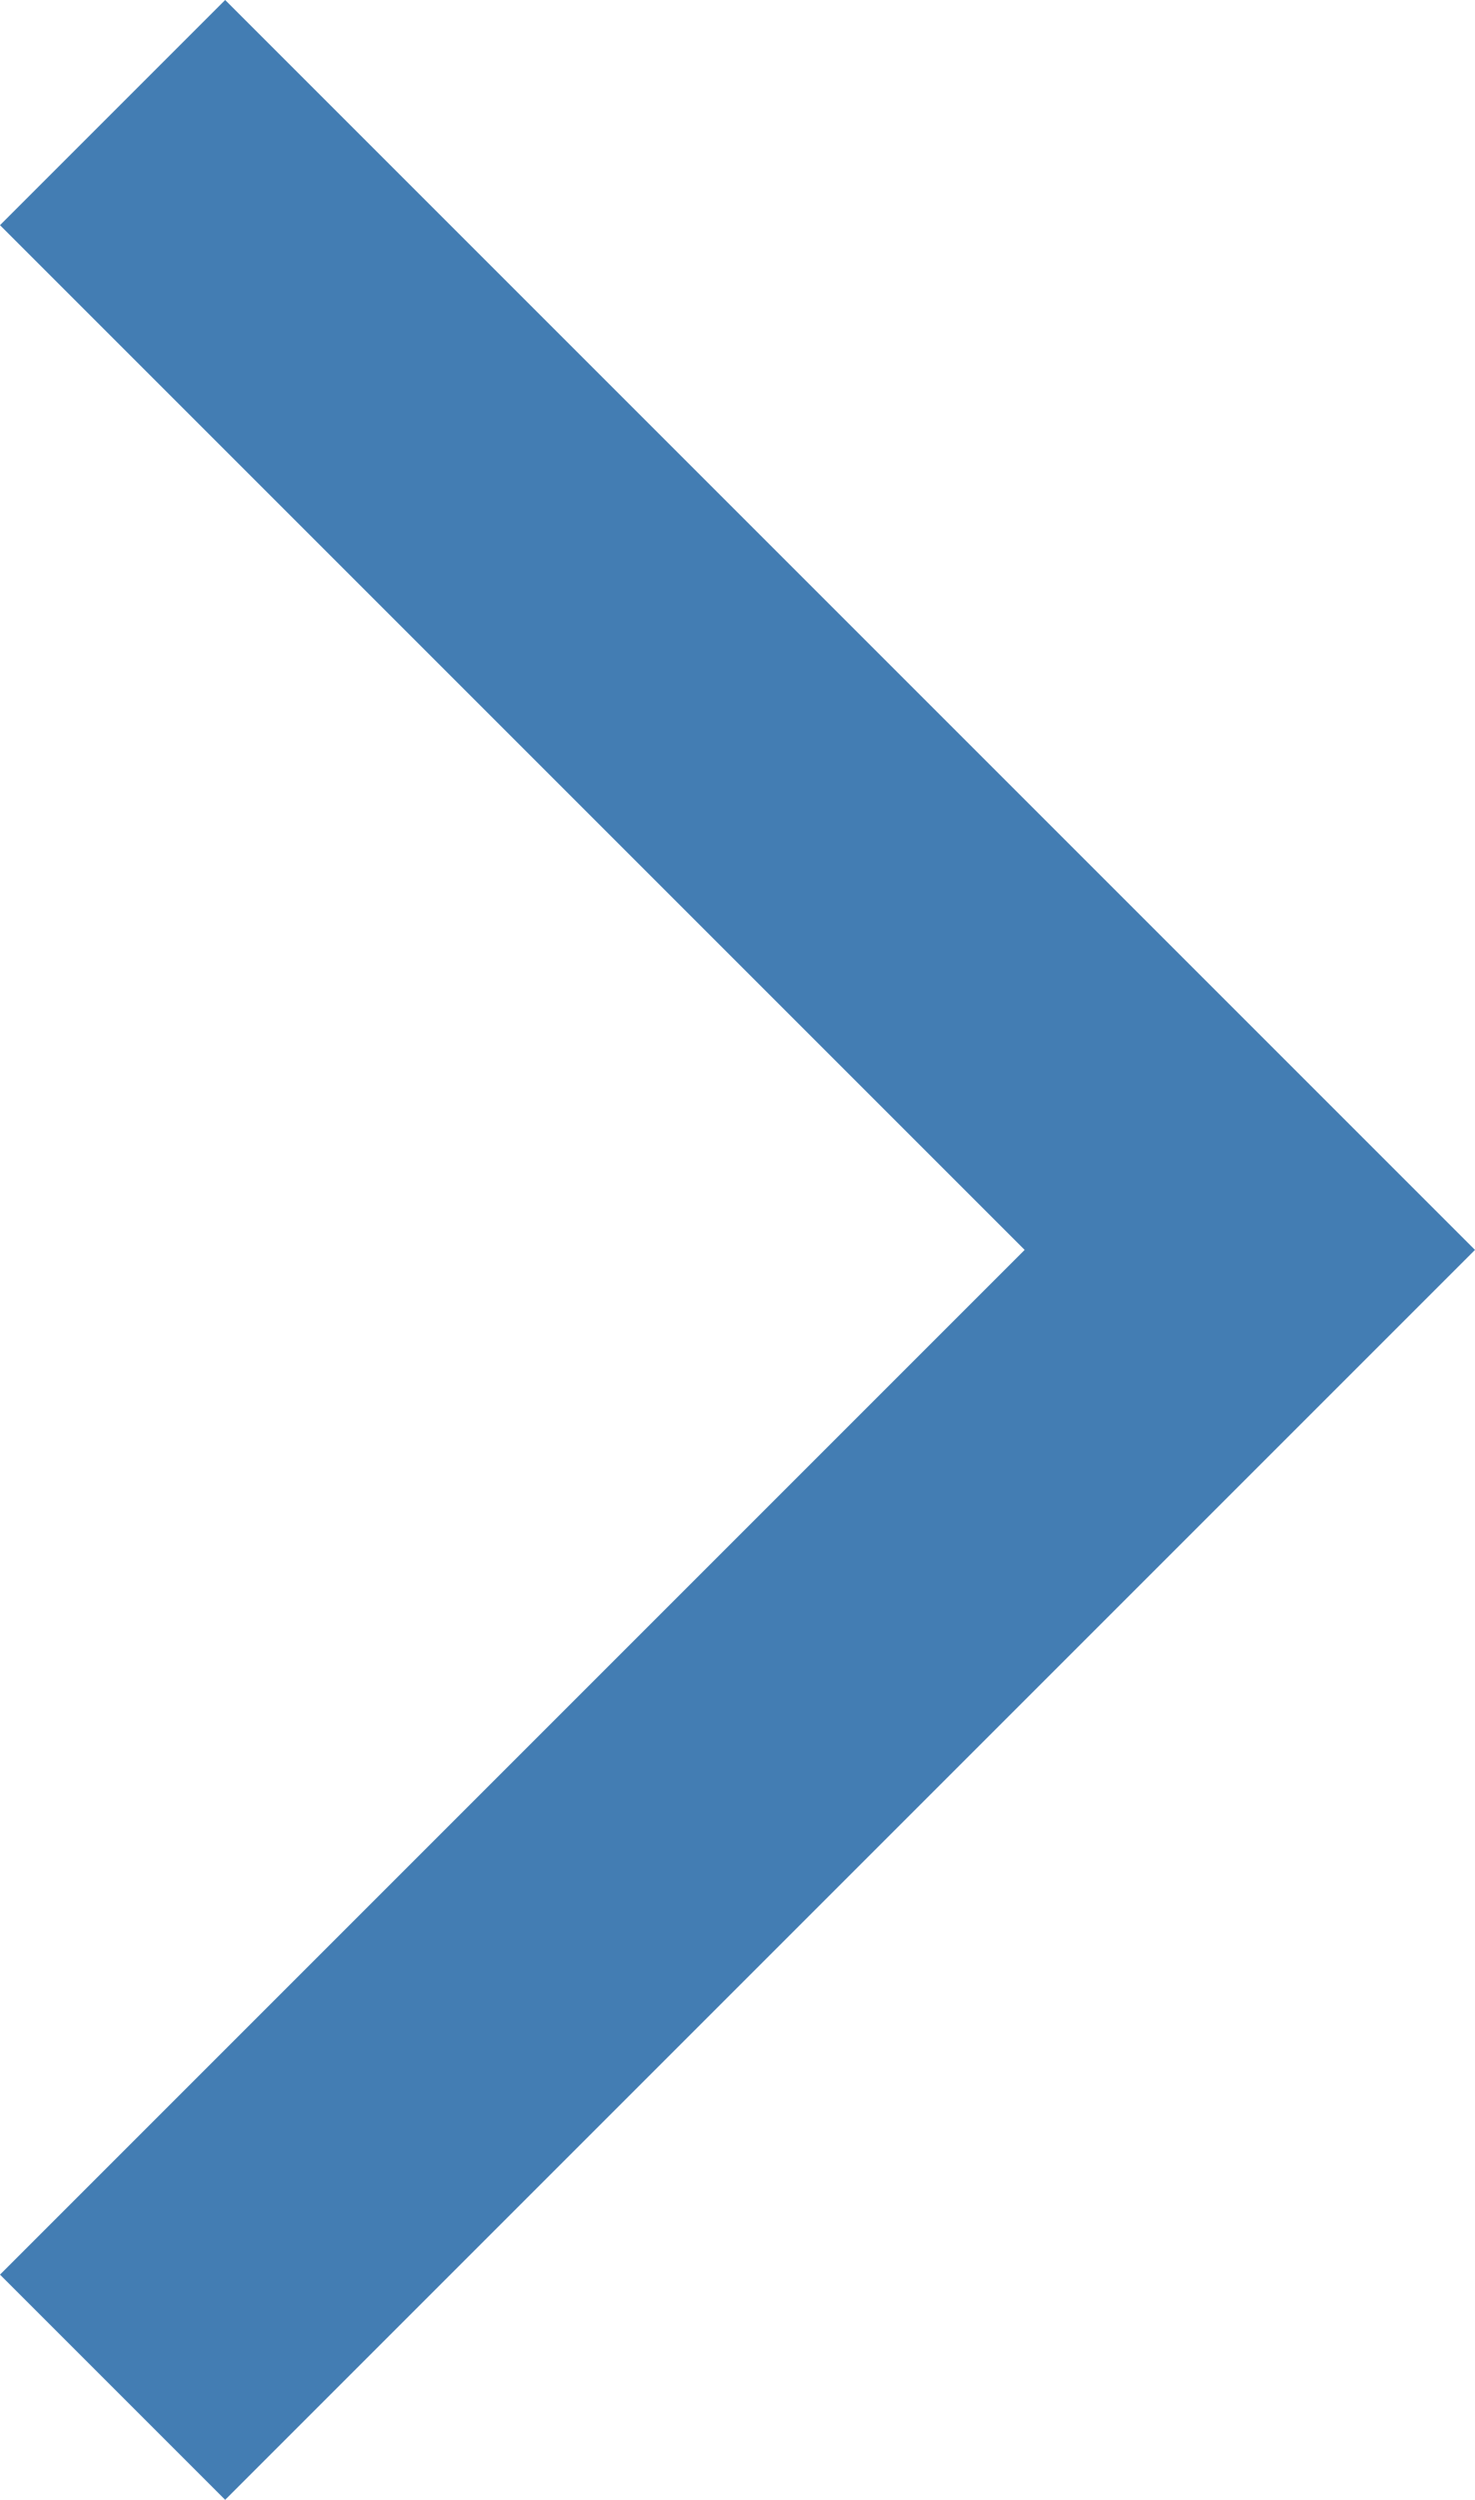 <svg xmlns="http://www.w3.org/2000/svg" width="6.485" height="10.99" viewBox="0 0 6.485 10.99">
  <path id="Path_372" data-name="Path 372" d="M3666.5,1074l5,5-5,5" transform="translate(-3666.005 -1073.505)" fill="none" stroke="#437db3" stroke-width="1.4"/>
</svg>
